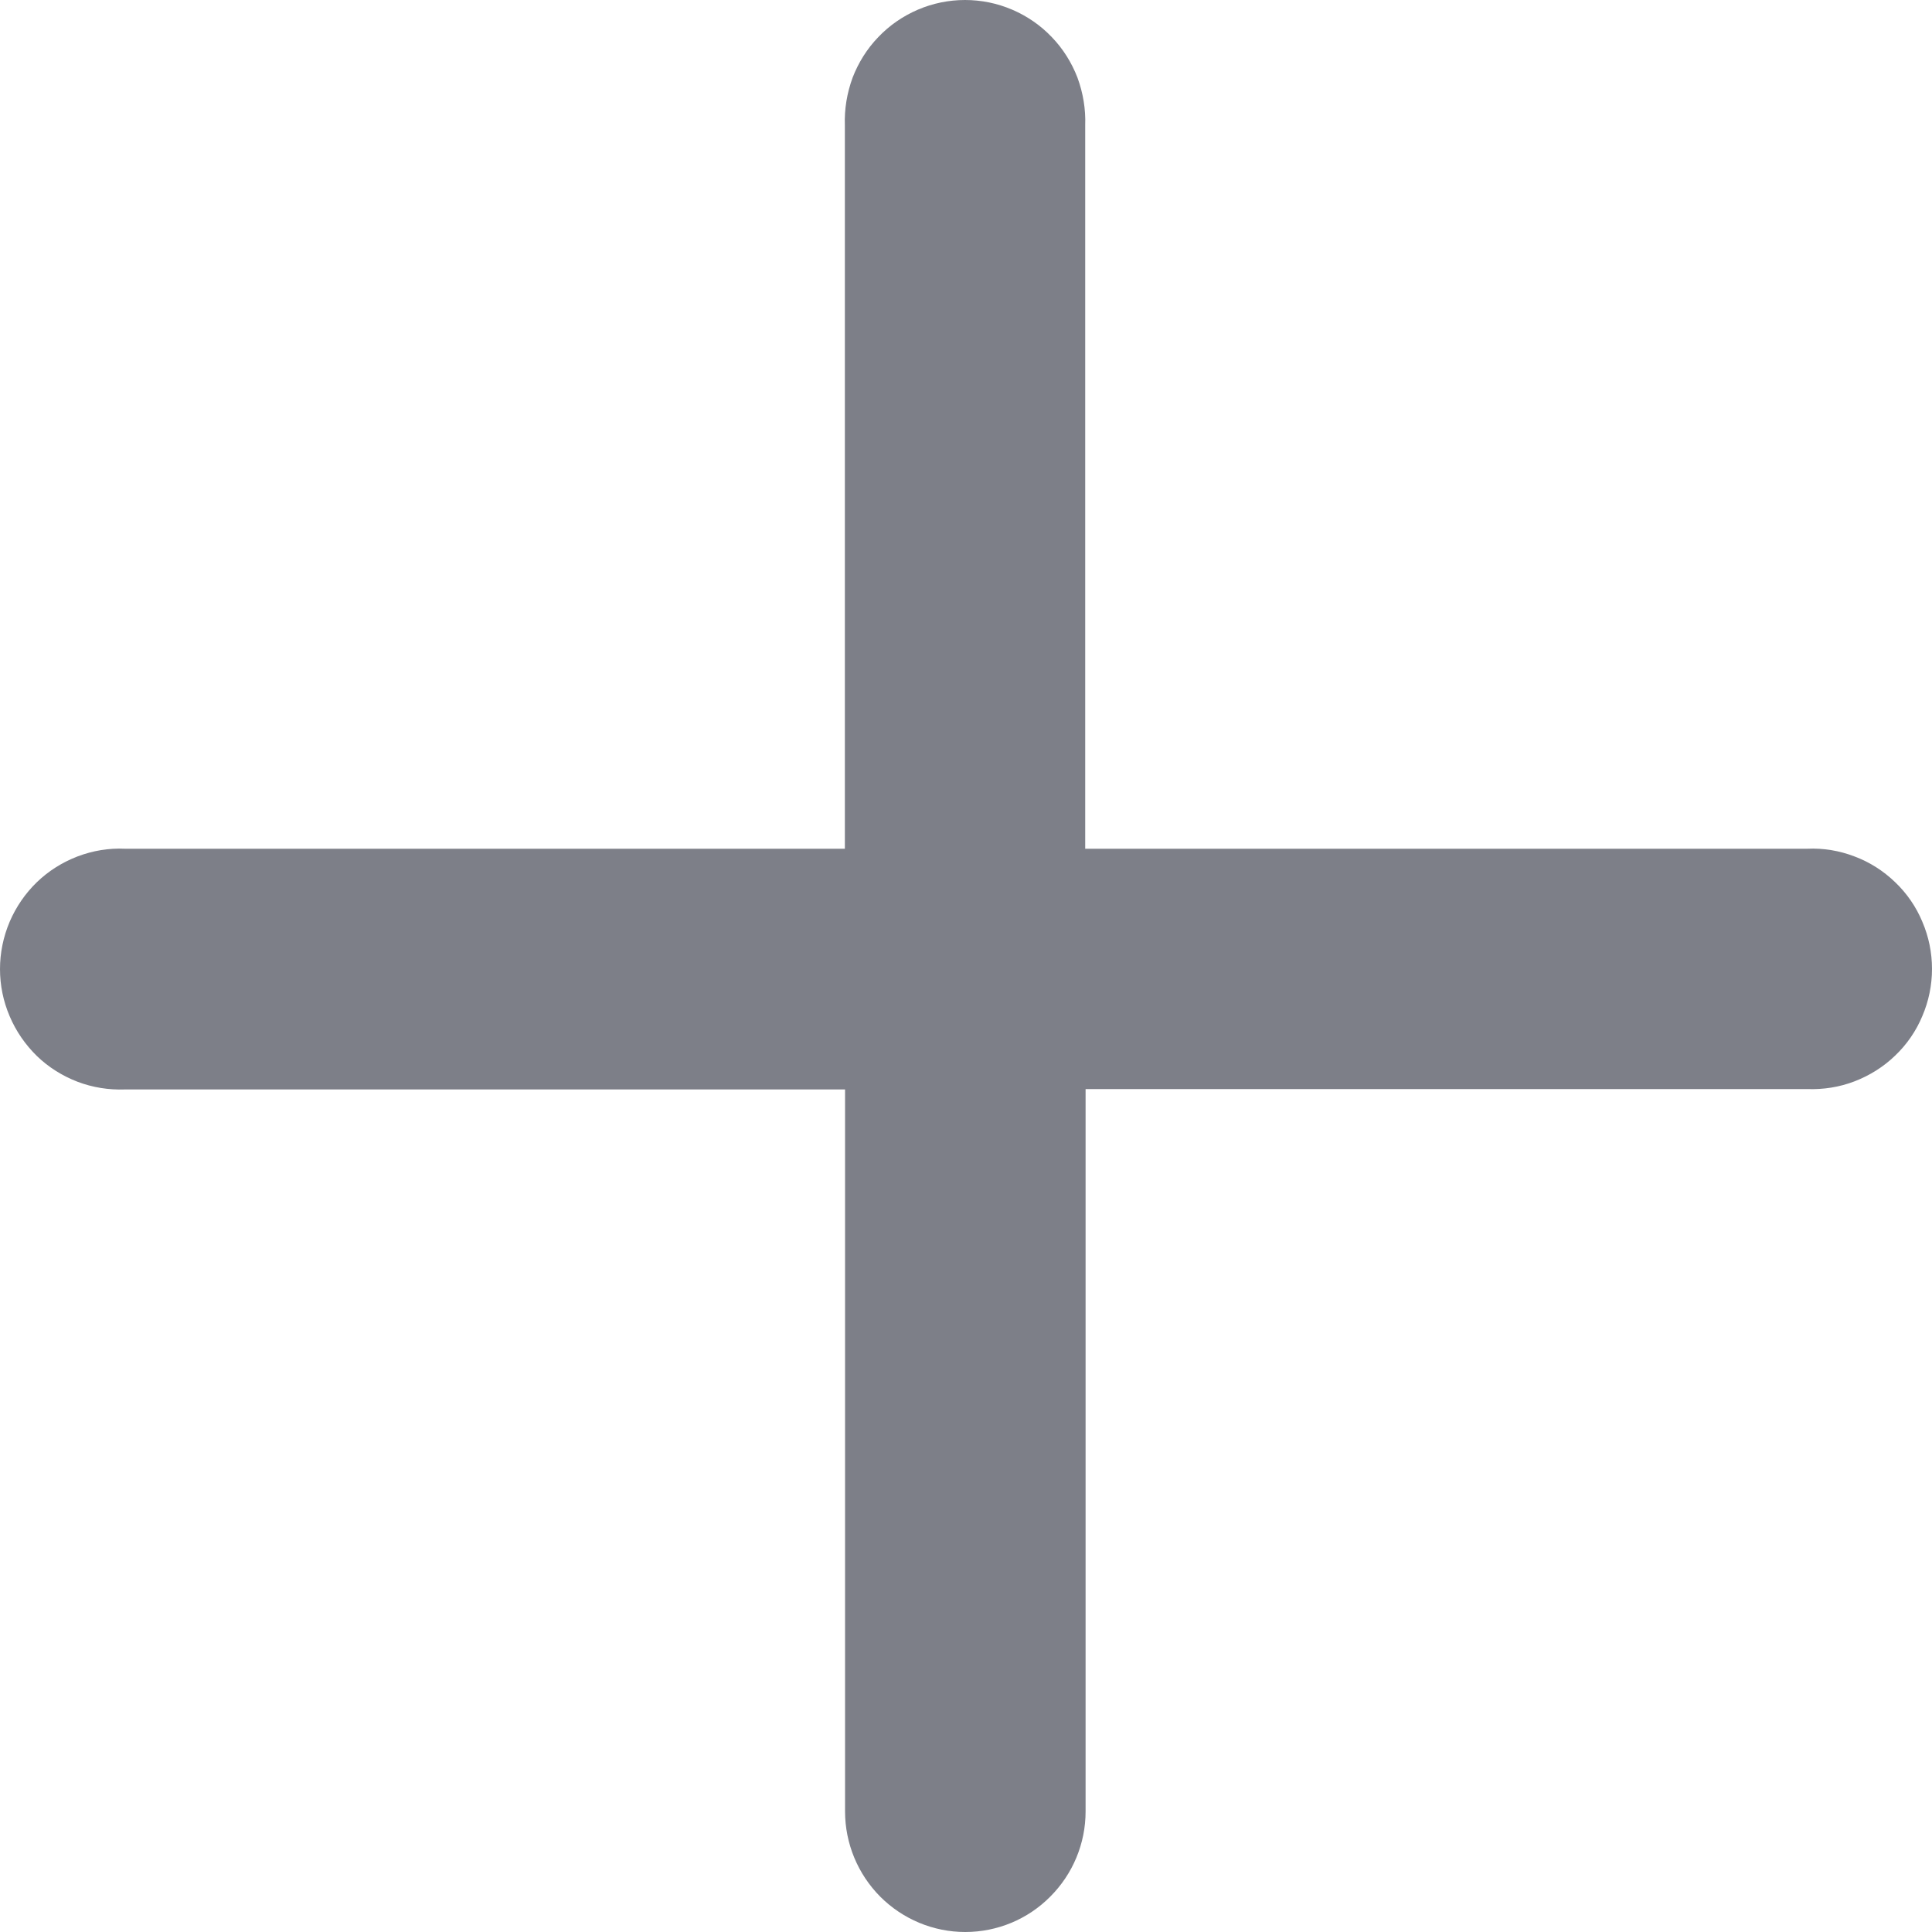 <svg width="10" height="10" viewBox="0 0 10 10" fill="none" xmlns="http://www.w3.org/2000/svg">
<path d="M9.354 4.393H5.617V0.648C5.62 0.565 5.606 0.481 5.577 0.402C5.547 0.324 5.502 0.252 5.444 0.192C5.386 0.131 5.316 0.083 5.239 0.05C5.162 0.017 5.079 0 4.995 0C4.911 0 4.828 0.017 4.751 0.05C4.674 0.083 4.604 0.131 4.546 0.192C4.488 0.252 4.443 0.324 4.413 0.402C4.384 0.481 4.37 0.565 4.373 0.648V4.393H0.647C0.563 4.389 0.48 4.403 0.401 4.433C0.323 4.463 0.251 4.508 0.191 4.566C0.131 4.624 0.083 4.694 0.05 4.771C0.017 4.849 0 4.932 0 5.016C0 5.1 0.017 5.183 0.05 5.26C0.083 5.338 0.131 5.407 0.191 5.466C0.251 5.524 0.323 5.569 0.401 5.599C0.48 5.629 0.563 5.642 0.647 5.639H4.374V9.376C4.374 9.542 4.44 9.7 4.556 9.817C4.673 9.934 4.831 10 4.996 10C5.162 10 5.32 9.934 5.436 9.817C5.553 9.7 5.619 9.542 5.619 9.376V5.637H9.354C9.438 5.64 9.521 5.627 9.599 5.597C9.677 5.567 9.749 5.522 9.809 5.464C9.87 5.406 9.918 5.336 9.95 5.259C9.983 5.182 10 5.099 10 5.015C10 4.931 9.983 4.848 9.95 4.771C9.918 4.694 9.87 4.624 9.809 4.566C9.749 4.508 9.677 4.462 9.599 4.433C9.521 4.403 9.438 4.389 9.354 4.393Z" fill="#7D7F88"/>
</svg>
